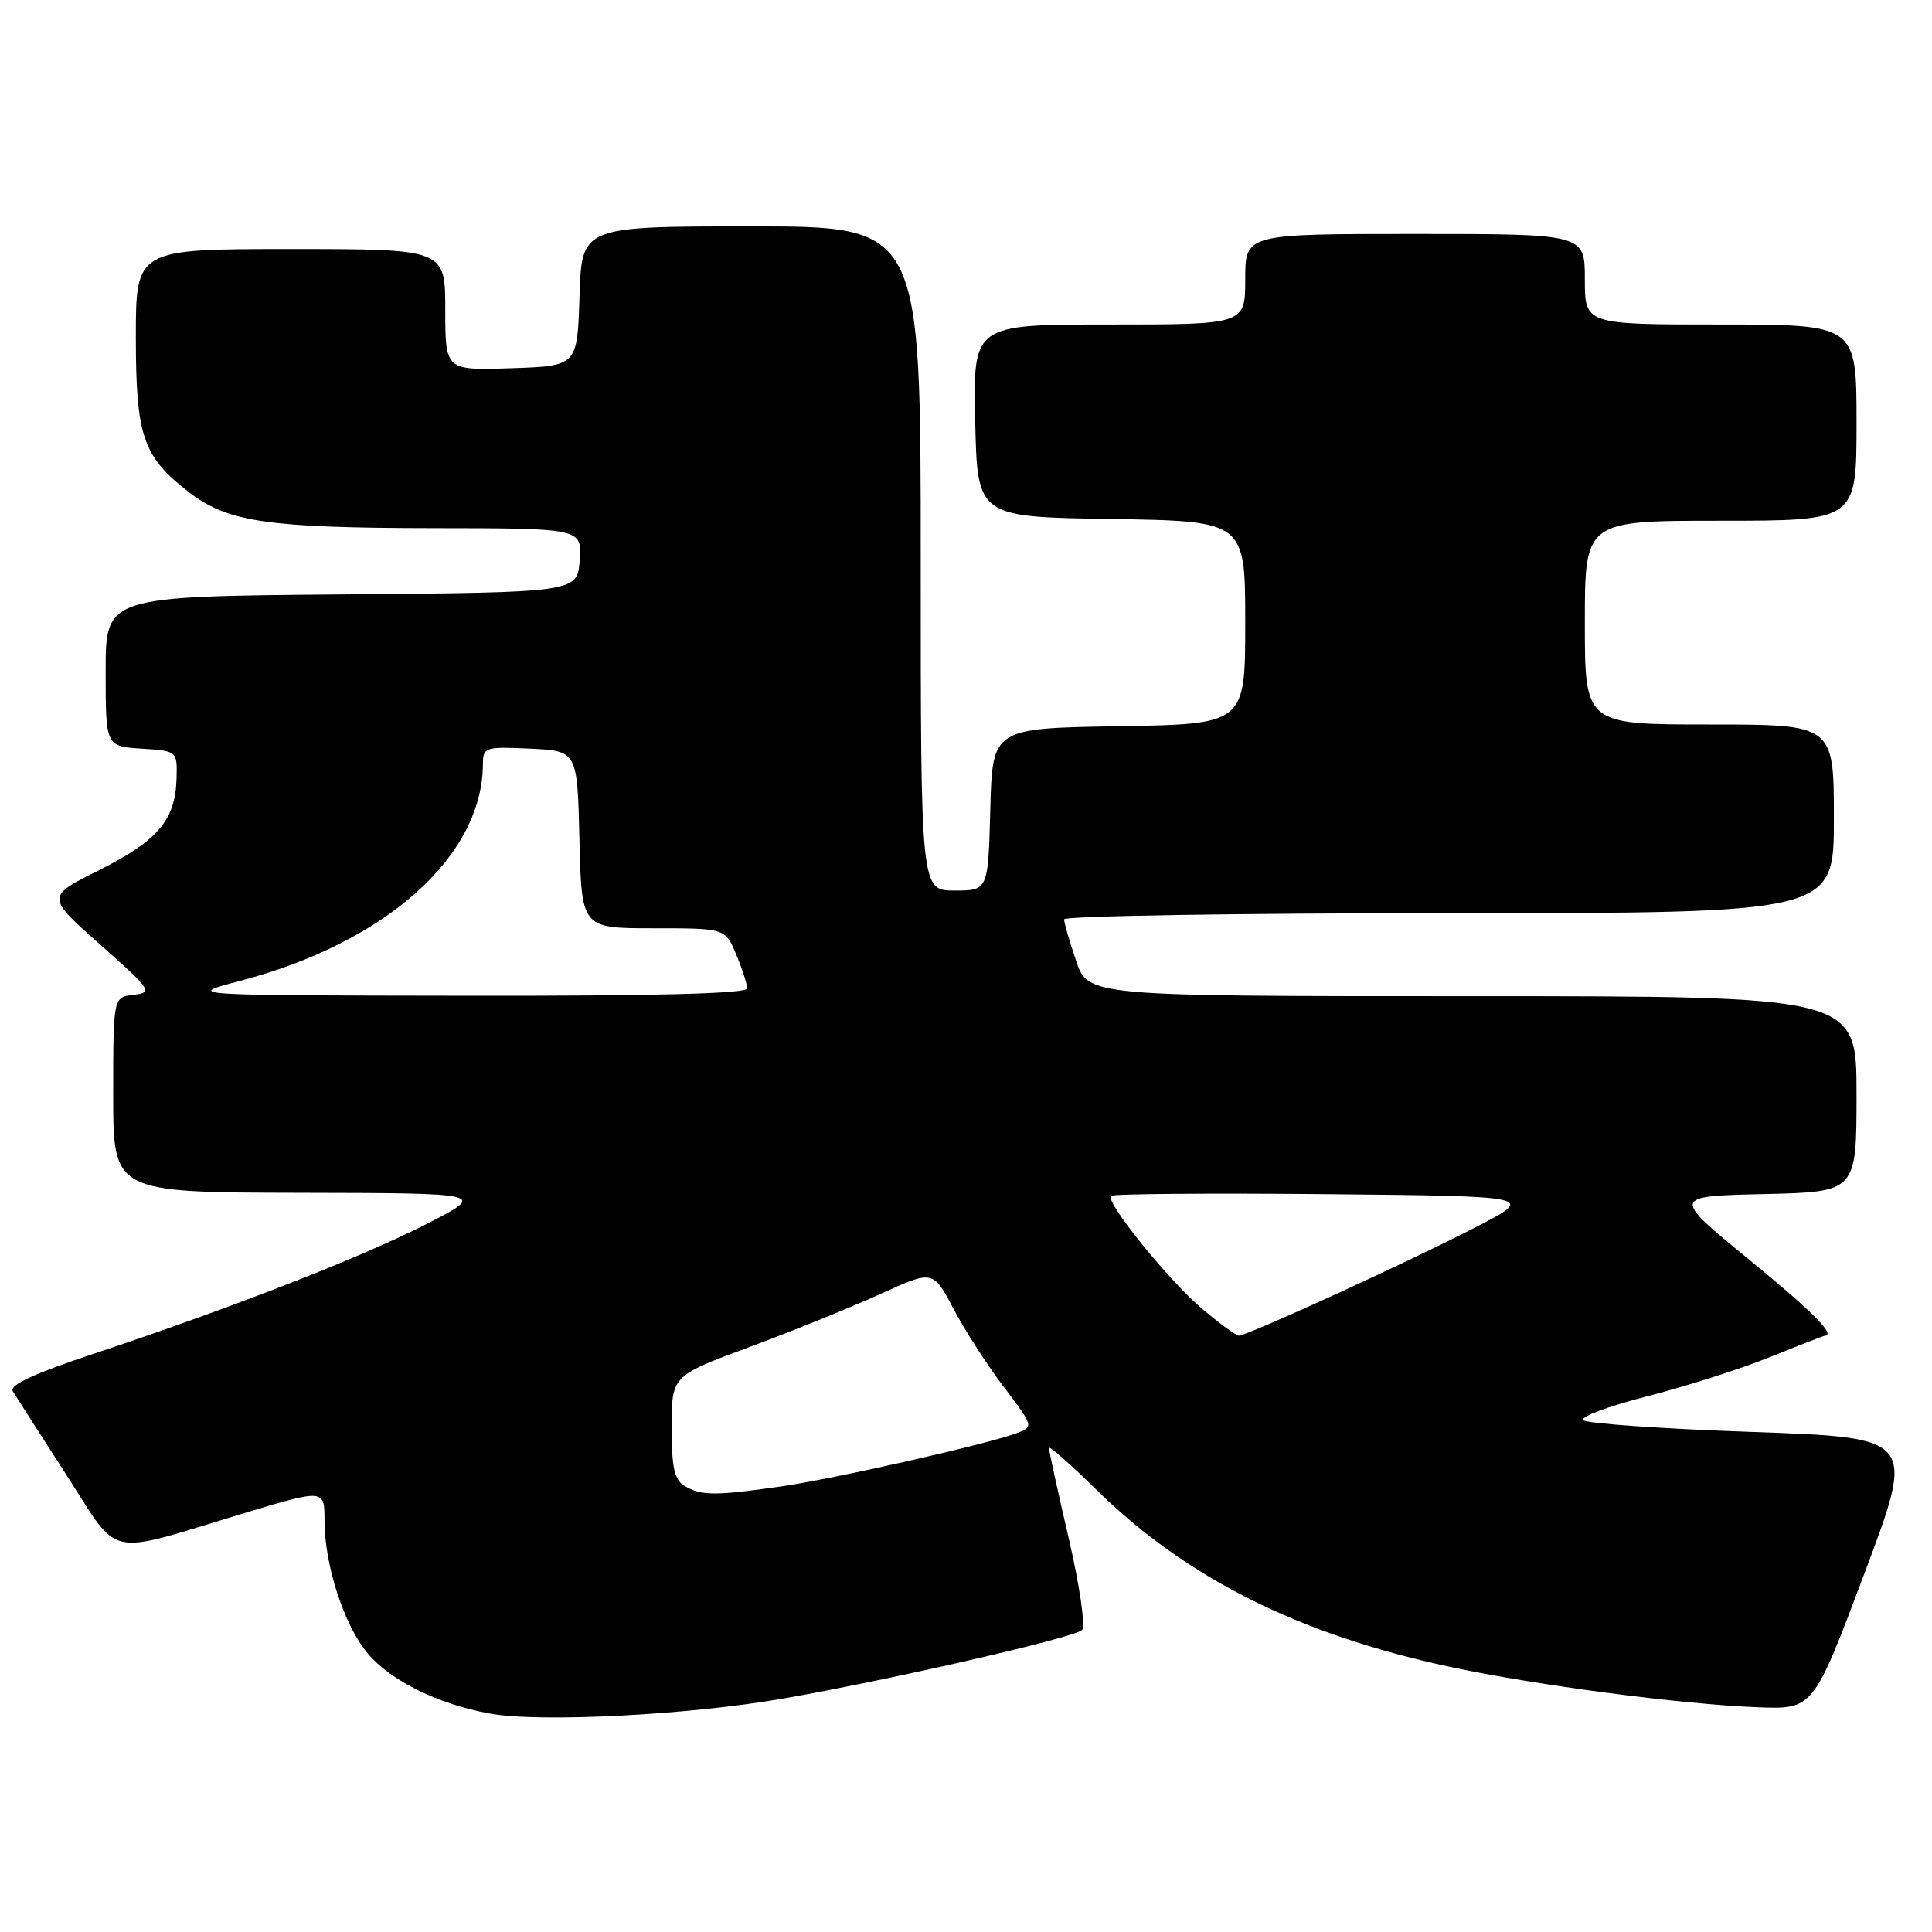 <?xml version="1.0" encoding="UTF-8" standalone="no"?>
<!DOCTYPE svg PUBLIC "-//W3C//DTD SVG 1.1//EN" "http://www.w3.org/Graphics/SVG/1.1/DTD/svg11.dtd" >
<svg xmlns="http://www.w3.org/2000/svg" xmlns:xlink="http://www.w3.org/1999/xlink" version="1.1" viewBox="0 0 256 256">
 <g >
 <path fill="currentColor"
d=" M 103.81 225.06 C 118.12 222.56 142.29 217.01 143.37 215.99 C 143.85 215.53 143.08 210.17 141.61 203.83 C 140.16 197.60 138.99 192.22 138.99 191.87 C 139.00 191.52 141.85 194.03 145.32 197.44 C 157.23 209.11 172.04 216.54 192.00 220.84 C 203.36 223.28 222.66 225.82 232.88 226.22 C 240.27 226.50 240.27 226.50 247.04 208.50 C 253.81 190.50 253.81 190.50 232.20 189.74 C 220.31 189.33 210.22 188.62 209.78 188.18 C 209.34 187.74 213.15 186.32 218.24 185.02 C 223.33 183.72 230.65 181.39 234.50 179.83 C 238.35 178.28 241.61 177.01 241.75 177.00 C 243.35 176.98 240.27 173.87 231.75 166.89 C 221.50 158.50 221.50 158.50 233.75 158.22 C 246.00 157.94 246.00 157.94 246.00 144.97 C 246.00 132.00 246.00 132.00 195.09 132.00 C 144.19 132.00 144.19 132.00 142.59 127.32 C 141.72 124.75 141.00 122.27 141.00 121.82 C 141.00 121.37 163.95 121.00 192.00 121.00 C 243.00 121.00 243.00 121.00 243.00 108.50 C 243.00 96.00 243.00 96.00 226.50 96.00 C 210.00 96.00 210.00 96.00 210.00 82.50 C 210.00 69.00 210.00 69.00 228.00 69.00 C 246.00 69.00 246.00 69.00 246.00 56.00 C 246.00 43.00 246.00 43.00 228.00 43.00 C 210.00 43.00 210.00 43.00 210.00 37.00 C 210.00 31.00 210.00 31.00 187.50 31.00 C 165.00 31.00 165.00 31.00 165.00 37.00 C 165.00 43.00 165.00 43.00 146.97 43.00 C 128.94 43.00 128.94 43.00 129.22 55.75 C 129.50 68.50 129.50 68.50 147.25 68.77 C 165.00 69.05 165.00 69.05 165.00 82.50 C 165.00 95.95 165.00 95.95 148.25 96.23 C 131.50 96.50 131.50 96.50 131.22 107.25 C 130.93 118.00 130.93 118.00 126.47 118.00 C 122.00 118.00 122.00 118.00 122.00 74.00 C 122.00 30.00 122.00 30.00 99.54 30.00 C 77.08 30.00 77.08 30.00 76.79 39.25 C 76.50 48.50 76.50 48.50 67.75 48.79 C 59.00 49.08 59.00 49.08 59.00 41.04 C 59.00 33.00 59.00 33.00 38.50 33.00 C 18.00 33.00 18.00 33.00 18.00 44.75 C 18.01 57.88 18.95 60.57 25.18 65.33 C 30.23 69.17 35.59 69.95 57.31 69.98 C 77.11 70.00 77.11 70.00 76.81 74.25 C 76.50 78.50 76.50 78.50 45.25 78.76 C 14.00 79.03 14.00 79.03 14.00 88.96 C 14.00 98.89 14.00 98.89 18.75 99.20 C 23.50 99.50 23.50 99.50 23.39 103.21 C 23.23 108.67 20.89 111.42 13.09 115.32 C 6.11 118.81 6.11 118.81 13.26 125.15 C 20.08 131.20 20.29 131.51 17.71 131.82 C 15.00 132.13 15.00 132.13 15.00 145.07 C 15.00 158.00 15.00 158.00 39.75 158.05 C 64.50 158.10 64.50 158.10 56.50 162.20 C 47.91 166.60 30.37 173.43 12.24 179.44 C 4.60 181.97 1.21 183.54 1.69 184.33 C 2.08 184.98 5.24 189.92 8.73 195.32 C 16.05 206.67 13.64 206.14 32.25 200.53 C 43.00 197.30 43.00 197.30 43.00 201.47 C 43.00 207.39 45.59 215.37 48.74 219.10 C 51.78 222.72 58.02 225.79 64.87 227.05 C 71.49 228.27 91.31 227.25 103.81 225.06 Z  M 90.75 196.92 C 89.35 196.11 89.00 194.52 89.00 189.10 C 89.00 182.31 89.00 182.31 99.25 178.51 C 104.89 176.42 112.68 173.27 116.57 171.50 C 123.63 168.28 123.63 168.28 126.32 173.39 C 127.79 176.20 130.80 180.87 133.00 183.77 C 136.96 188.99 136.98 189.06 134.75 189.89 C 130.73 191.39 110.69 195.92 103.50 196.96 C 94.79 198.21 92.95 198.20 90.75 196.92 Z  M 159.41 173.53 C 154.95 169.79 146.42 159.25 147.21 158.46 C 147.48 158.19 160.25 158.09 175.60 158.23 C 203.50 158.50 203.50 158.50 195.50 162.63 C 186.76 167.15 165.22 177.01 164.16 176.98 C 163.80 176.97 161.66 175.42 159.41 173.53 Z  M 31.78 129.98 C 51.14 124.91 63.96 113.45 63.99 101.20 C 64.00 99.02 64.31 98.92 70.25 99.20 C 76.50 99.50 76.50 99.50 76.78 111.25 C 77.06 123.00 77.06 123.00 86.58 123.00 C 96.10 123.00 96.10 123.00 97.55 126.47 C 98.35 128.38 99.00 130.40 99.00 130.97 C 99.00 131.66 86.73 131.98 61.75 131.94 C 24.50 131.89 24.50 131.89 31.78 129.98 Z "/>
</g>
</svg>
